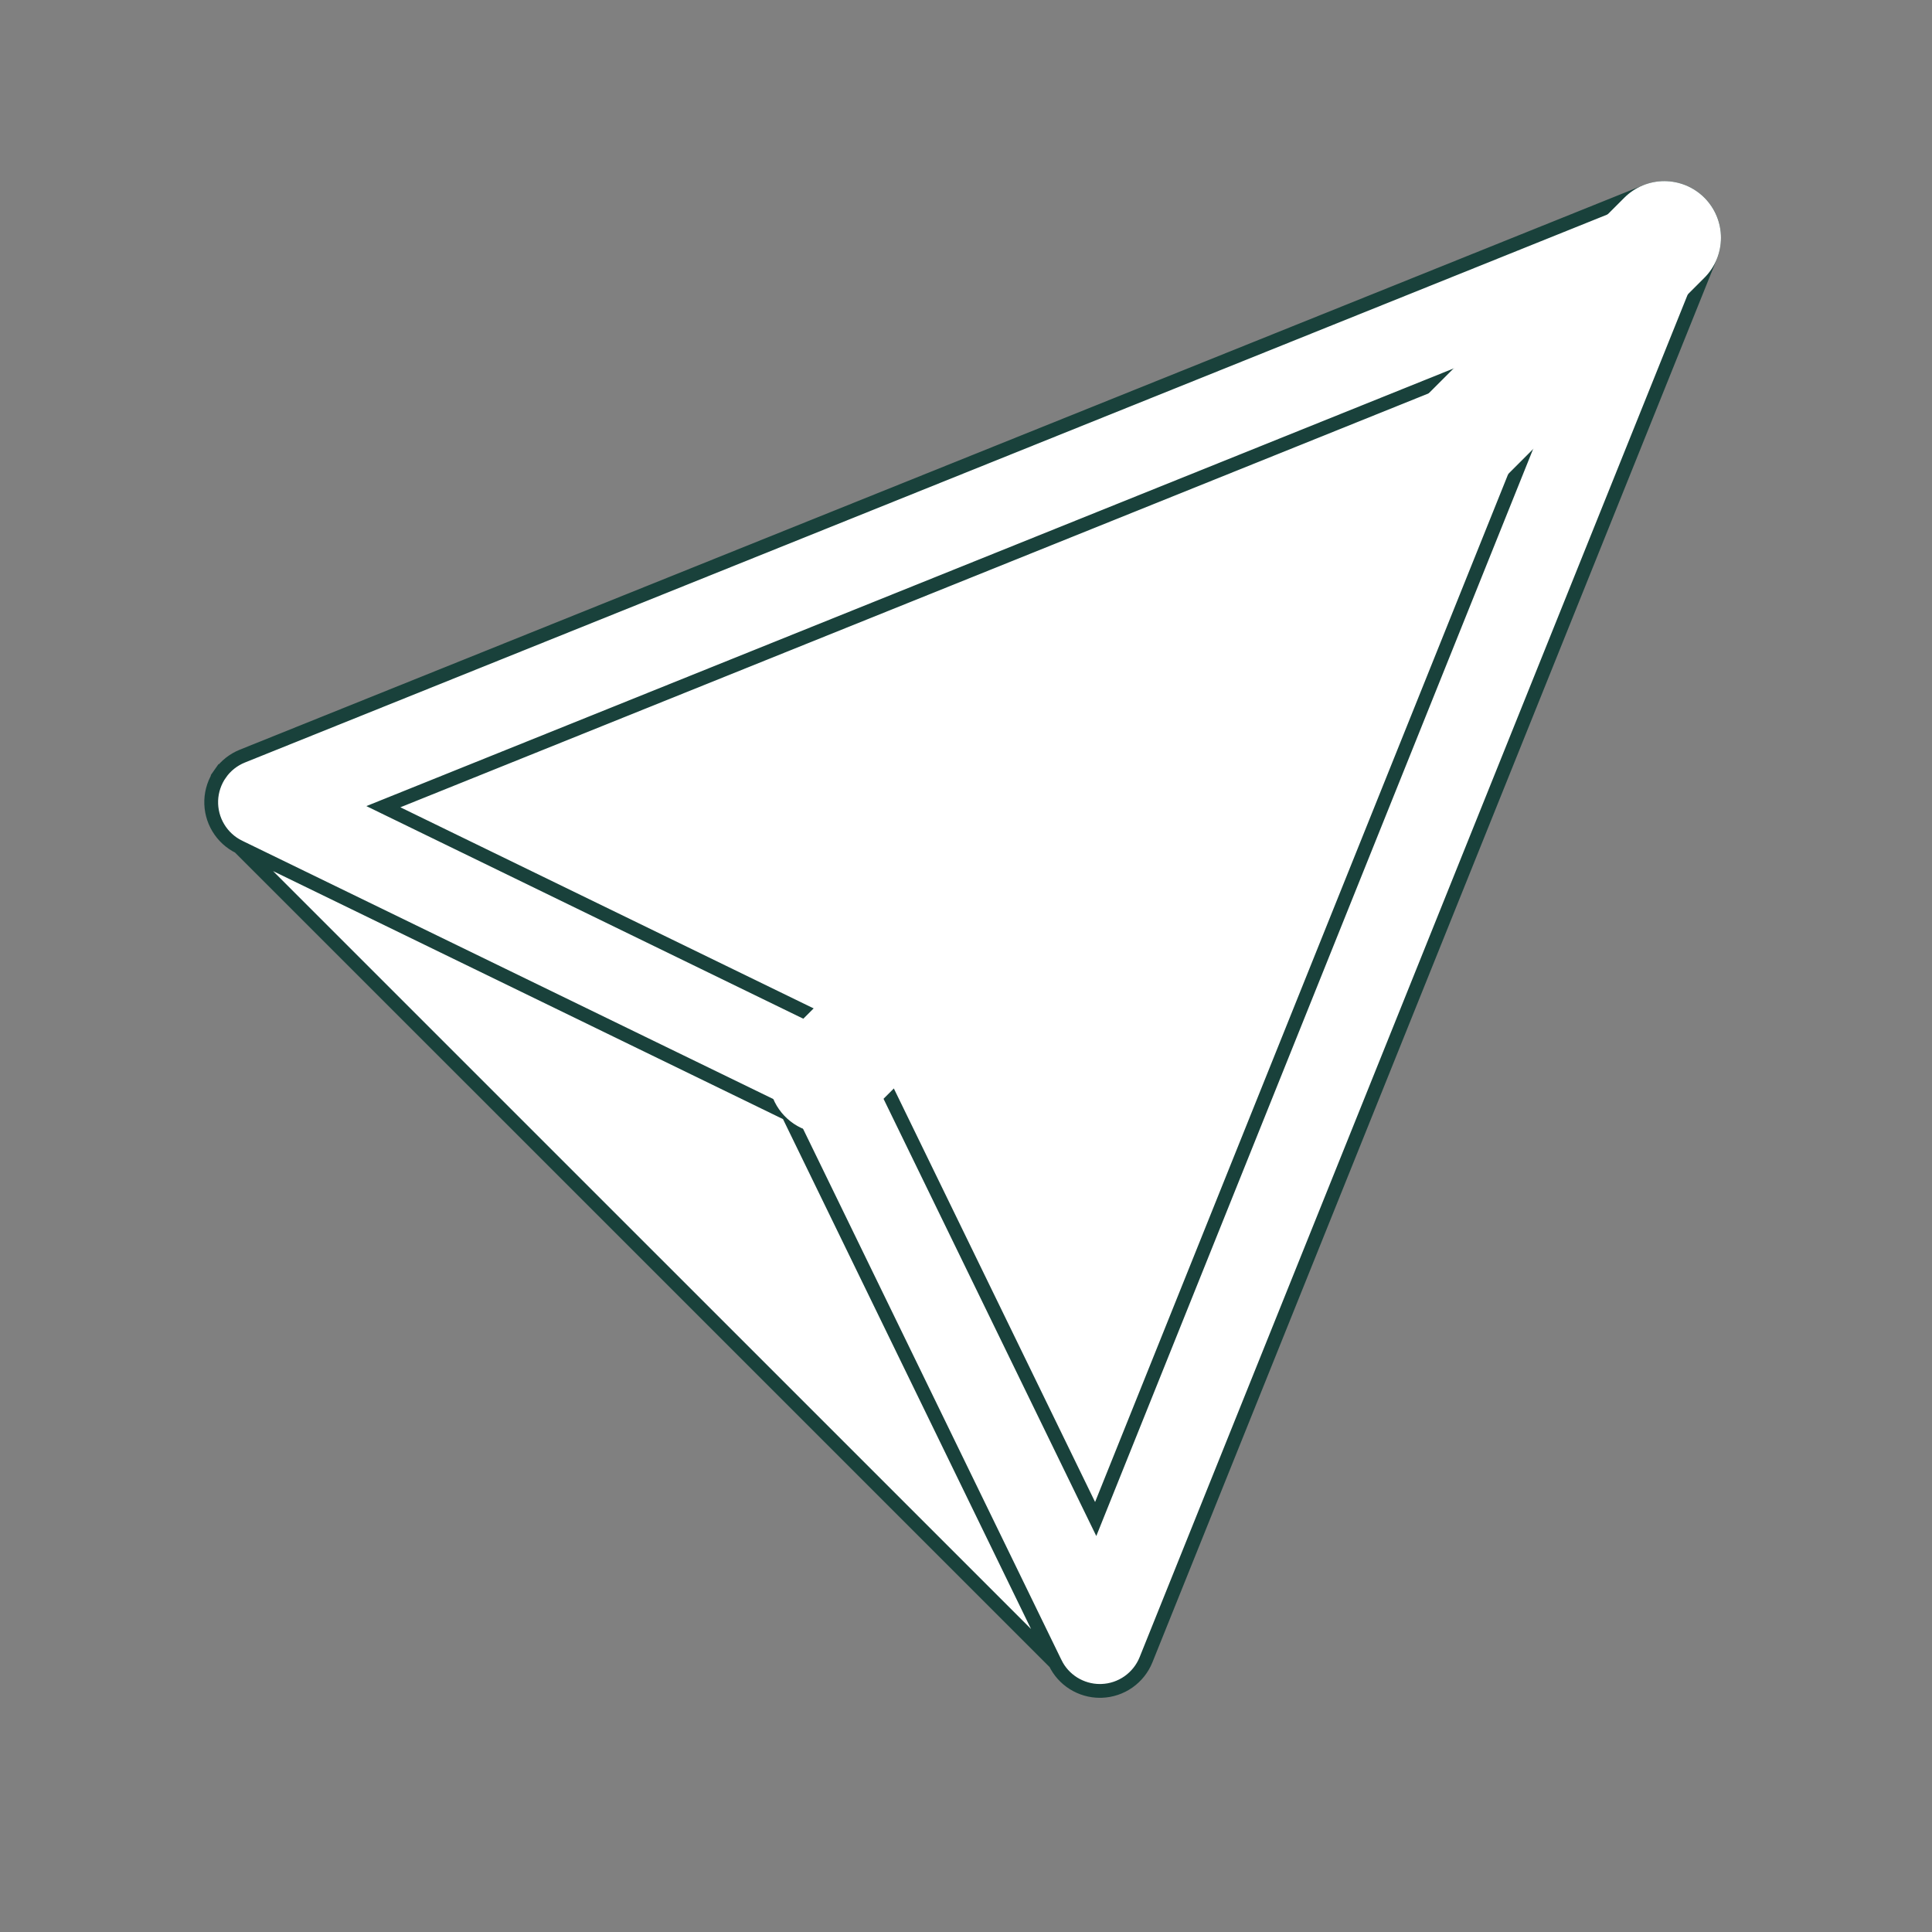 <svg width="70" height="70" viewBox="0 0 70 70" fill="none" xmlns="http://www.w3.org/2000/svg">
<rect x="0" y="0" width="70" height="70" fill="#808080" stroke="none"/>
<path d="M38.233 60.252L38.233 60.252C38.38 60.556 38.61 60.812 38.896 60.991C39.182 61.169 39.512 61.265 39.849 61.265C39.849 61.265 39.85 61.265 39.851 61.265L39.913 61.264C39.914 61.264 39.914 61.264 39.915 61.264C40.263 61.252 40.6 61.139 40.885 60.939C41.17 60.739 41.392 60.46 41.522 60.137L61.975 9.286L61.975 9.286C62.107 8.958 62.14 8.599 62.069 8.253C61.999 7.906 61.828 7.589 61.578 7.339C61.328 7.089 61.011 6.918 60.665 6.848C60.319 6.777 59.959 6.81 59.632 6.942L59.632 6.942L8.784 27.394L8.784 27.394C8.46 27.524 8.181 27.744 7.98 28.029L7.776 27.886L7.98 28.029C7.78 28.315 7.666 28.652 7.653 29C7.641 29.349 7.729 29.693 7.909 29.992C8.088 30.291 8.35 30.532 8.664 30.685L38.233 60.252ZM38.233 60.252L28.594 40.437L28.556 40.36L28.478 40.322L8.664 30.685L38.233 60.252ZM14.412 29.018L13.89 29.228L14.396 29.474L30.691 37.404L30.691 37.404C31.053 37.581 31.346 37.873 31.523 38.236L31.523 38.236L39.452 54.53L39.699 55.037L39.909 54.514L56.834 12.398L57.052 11.854L56.508 12.073L14.412 29.018Z" fill="white" stroke="#19413B" stroke-width="0.5"/>
<path d="M29.903 41.064C29.497 41.064 29.101 40.943 28.764 40.718C28.427 40.492 28.164 40.172 28.009 39.797C27.854 39.422 27.813 39.01 27.892 38.612C27.972 38.214 28.167 37.849 28.454 37.562L58.853 7.163C59.044 6.972 59.27 6.821 59.519 6.718C59.768 6.615 60.034 6.562 60.304 6.562C60.573 6.563 60.84 6.616 61.089 6.719C61.337 6.822 61.563 6.973 61.754 7.164C61.944 7.354 62.095 7.58 62.198 7.829C62.301 8.078 62.354 8.345 62.354 8.614C62.354 8.883 62.301 9.15 62.198 9.399C62.095 9.648 61.944 9.874 61.753 10.064L31.354 40.469C30.968 40.852 30.446 41.065 29.903 41.064Z" fill="white"/>
</svg>
